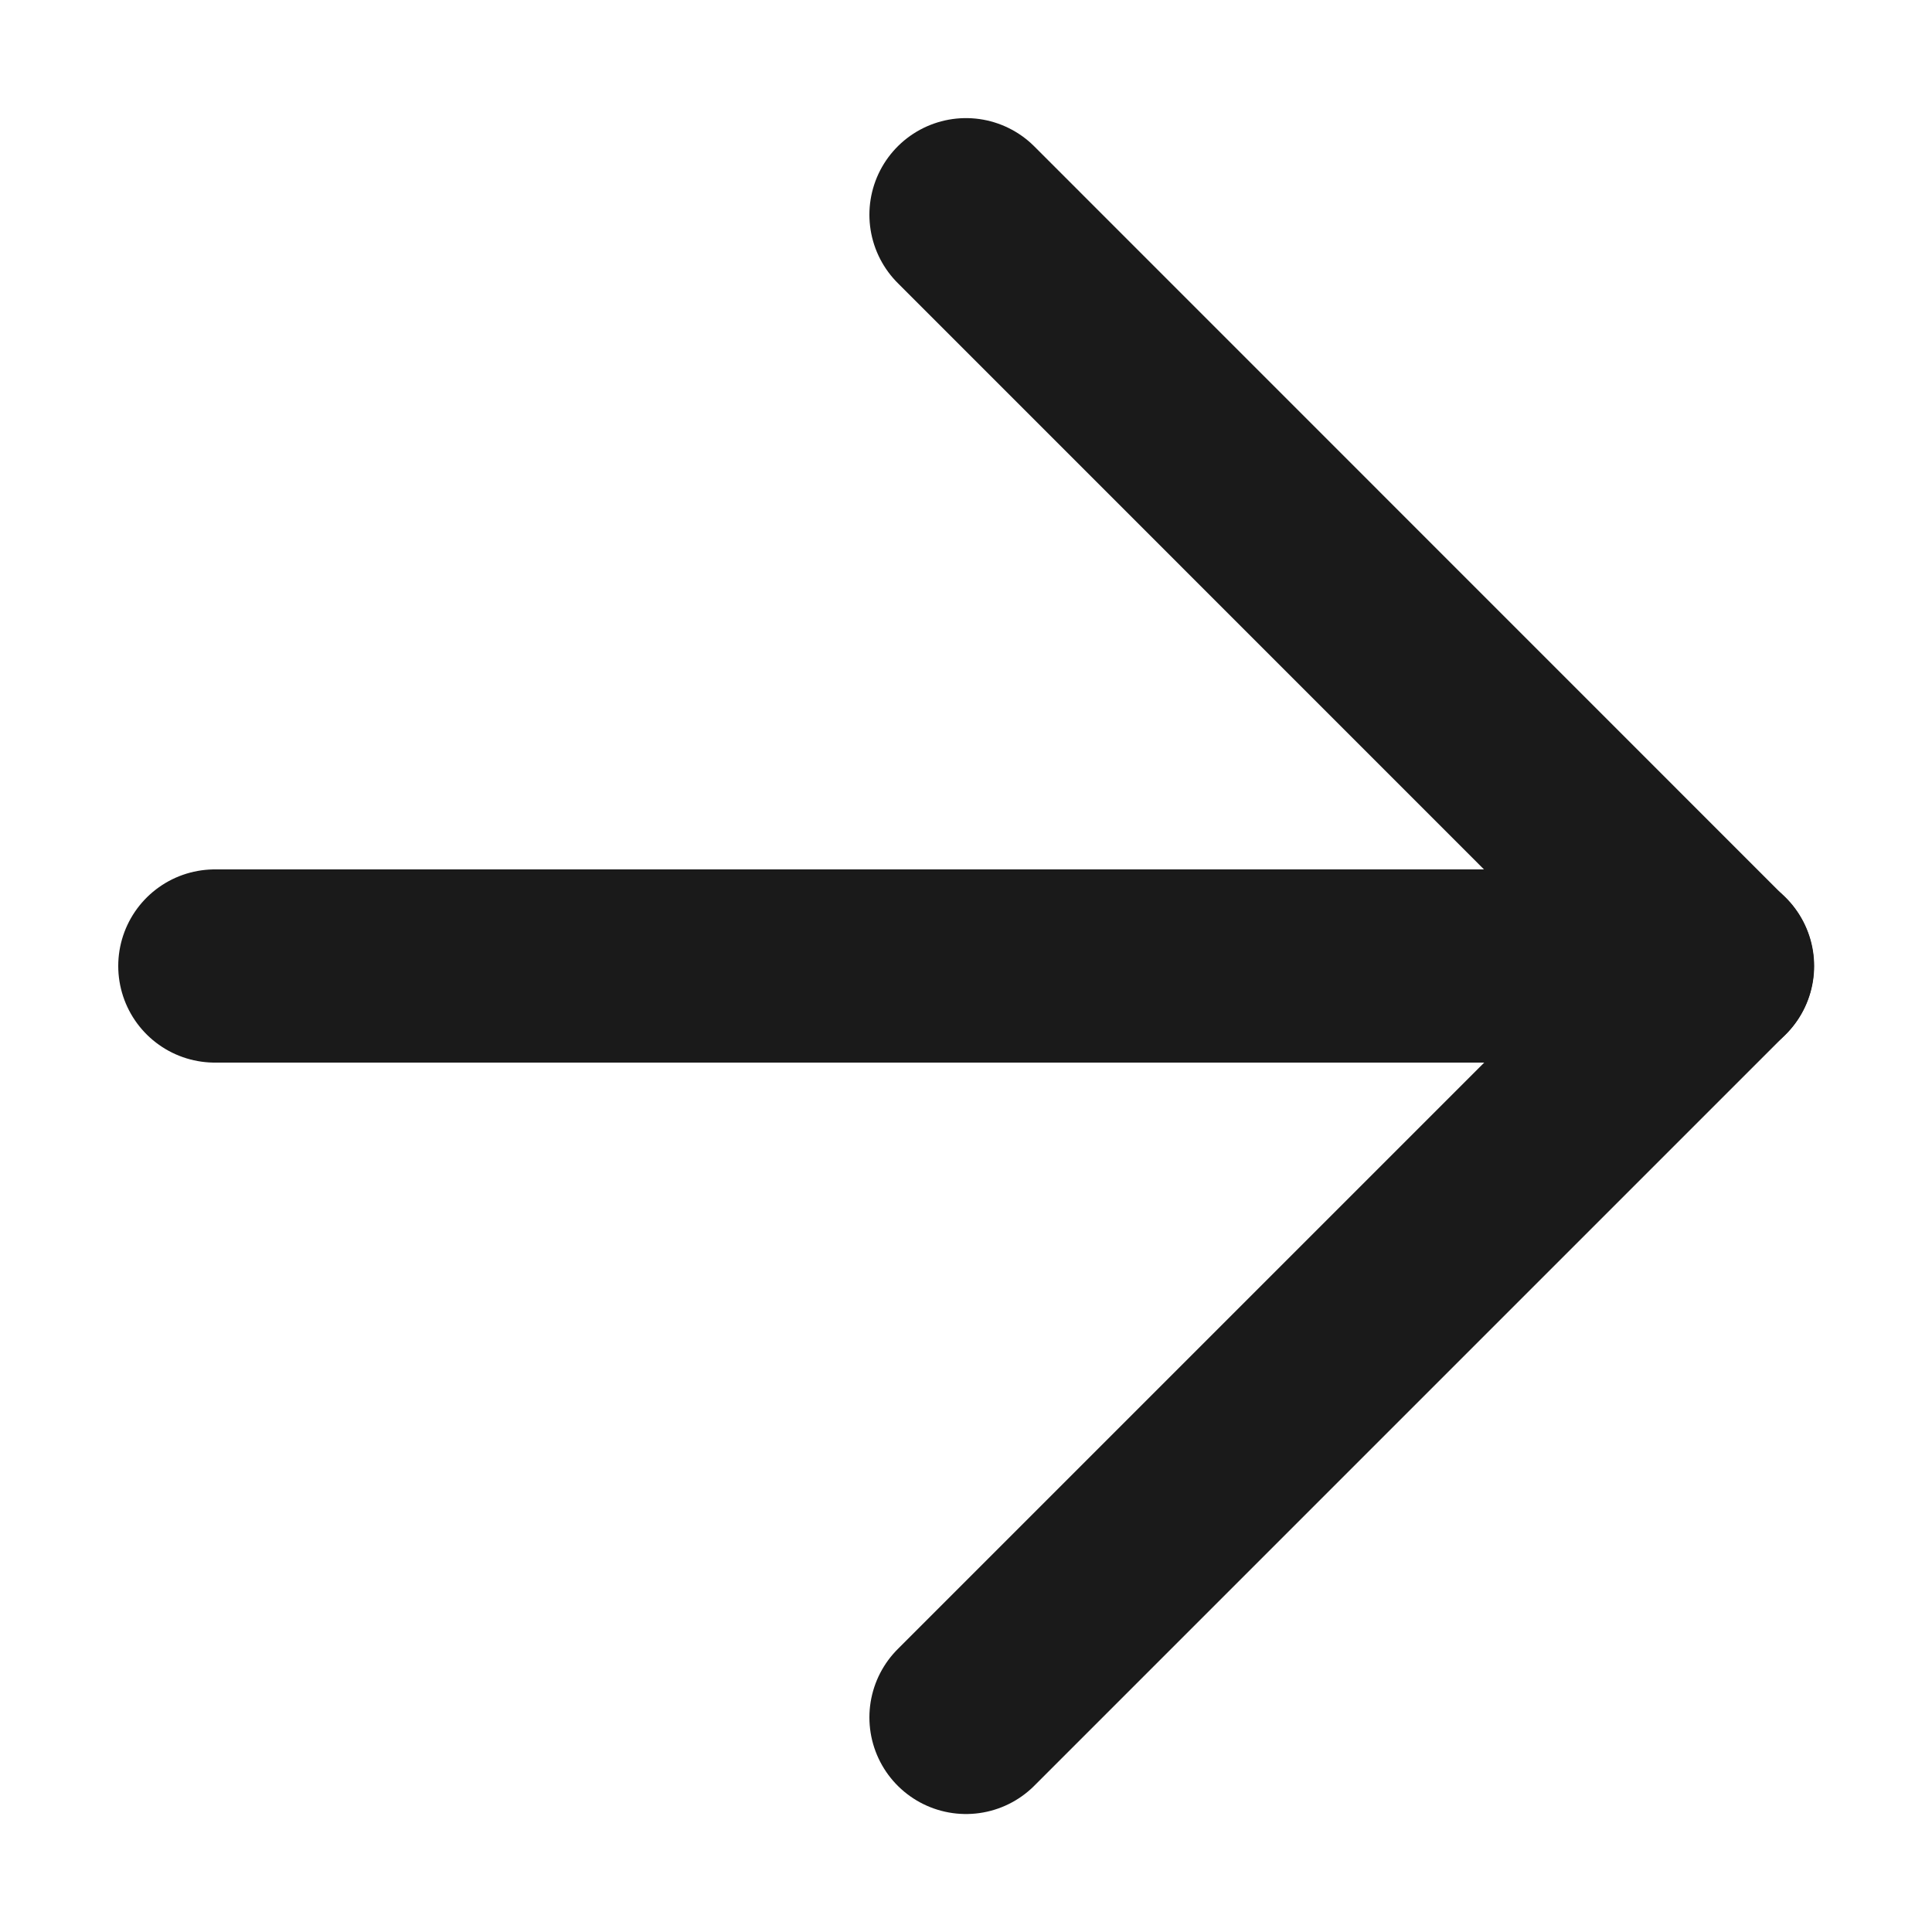 <svg width="15" height="15" viewBox="0 0 15 15" fill="none" xmlns="http://www.w3.org/2000/svg">
<path d="M7.5 1.667L13.333 7.501L7.5 13.334" stroke="#1A1A1A" stroke-width="1.5" stroke-linecap="round" stroke-linejoin="round"/>
<path d="M1.668 7.5L13.335 7.5" stroke="#1A1A1A" stroke-width="1.5" stroke-linecap="round" stroke-linejoin="round"/>
</svg>
